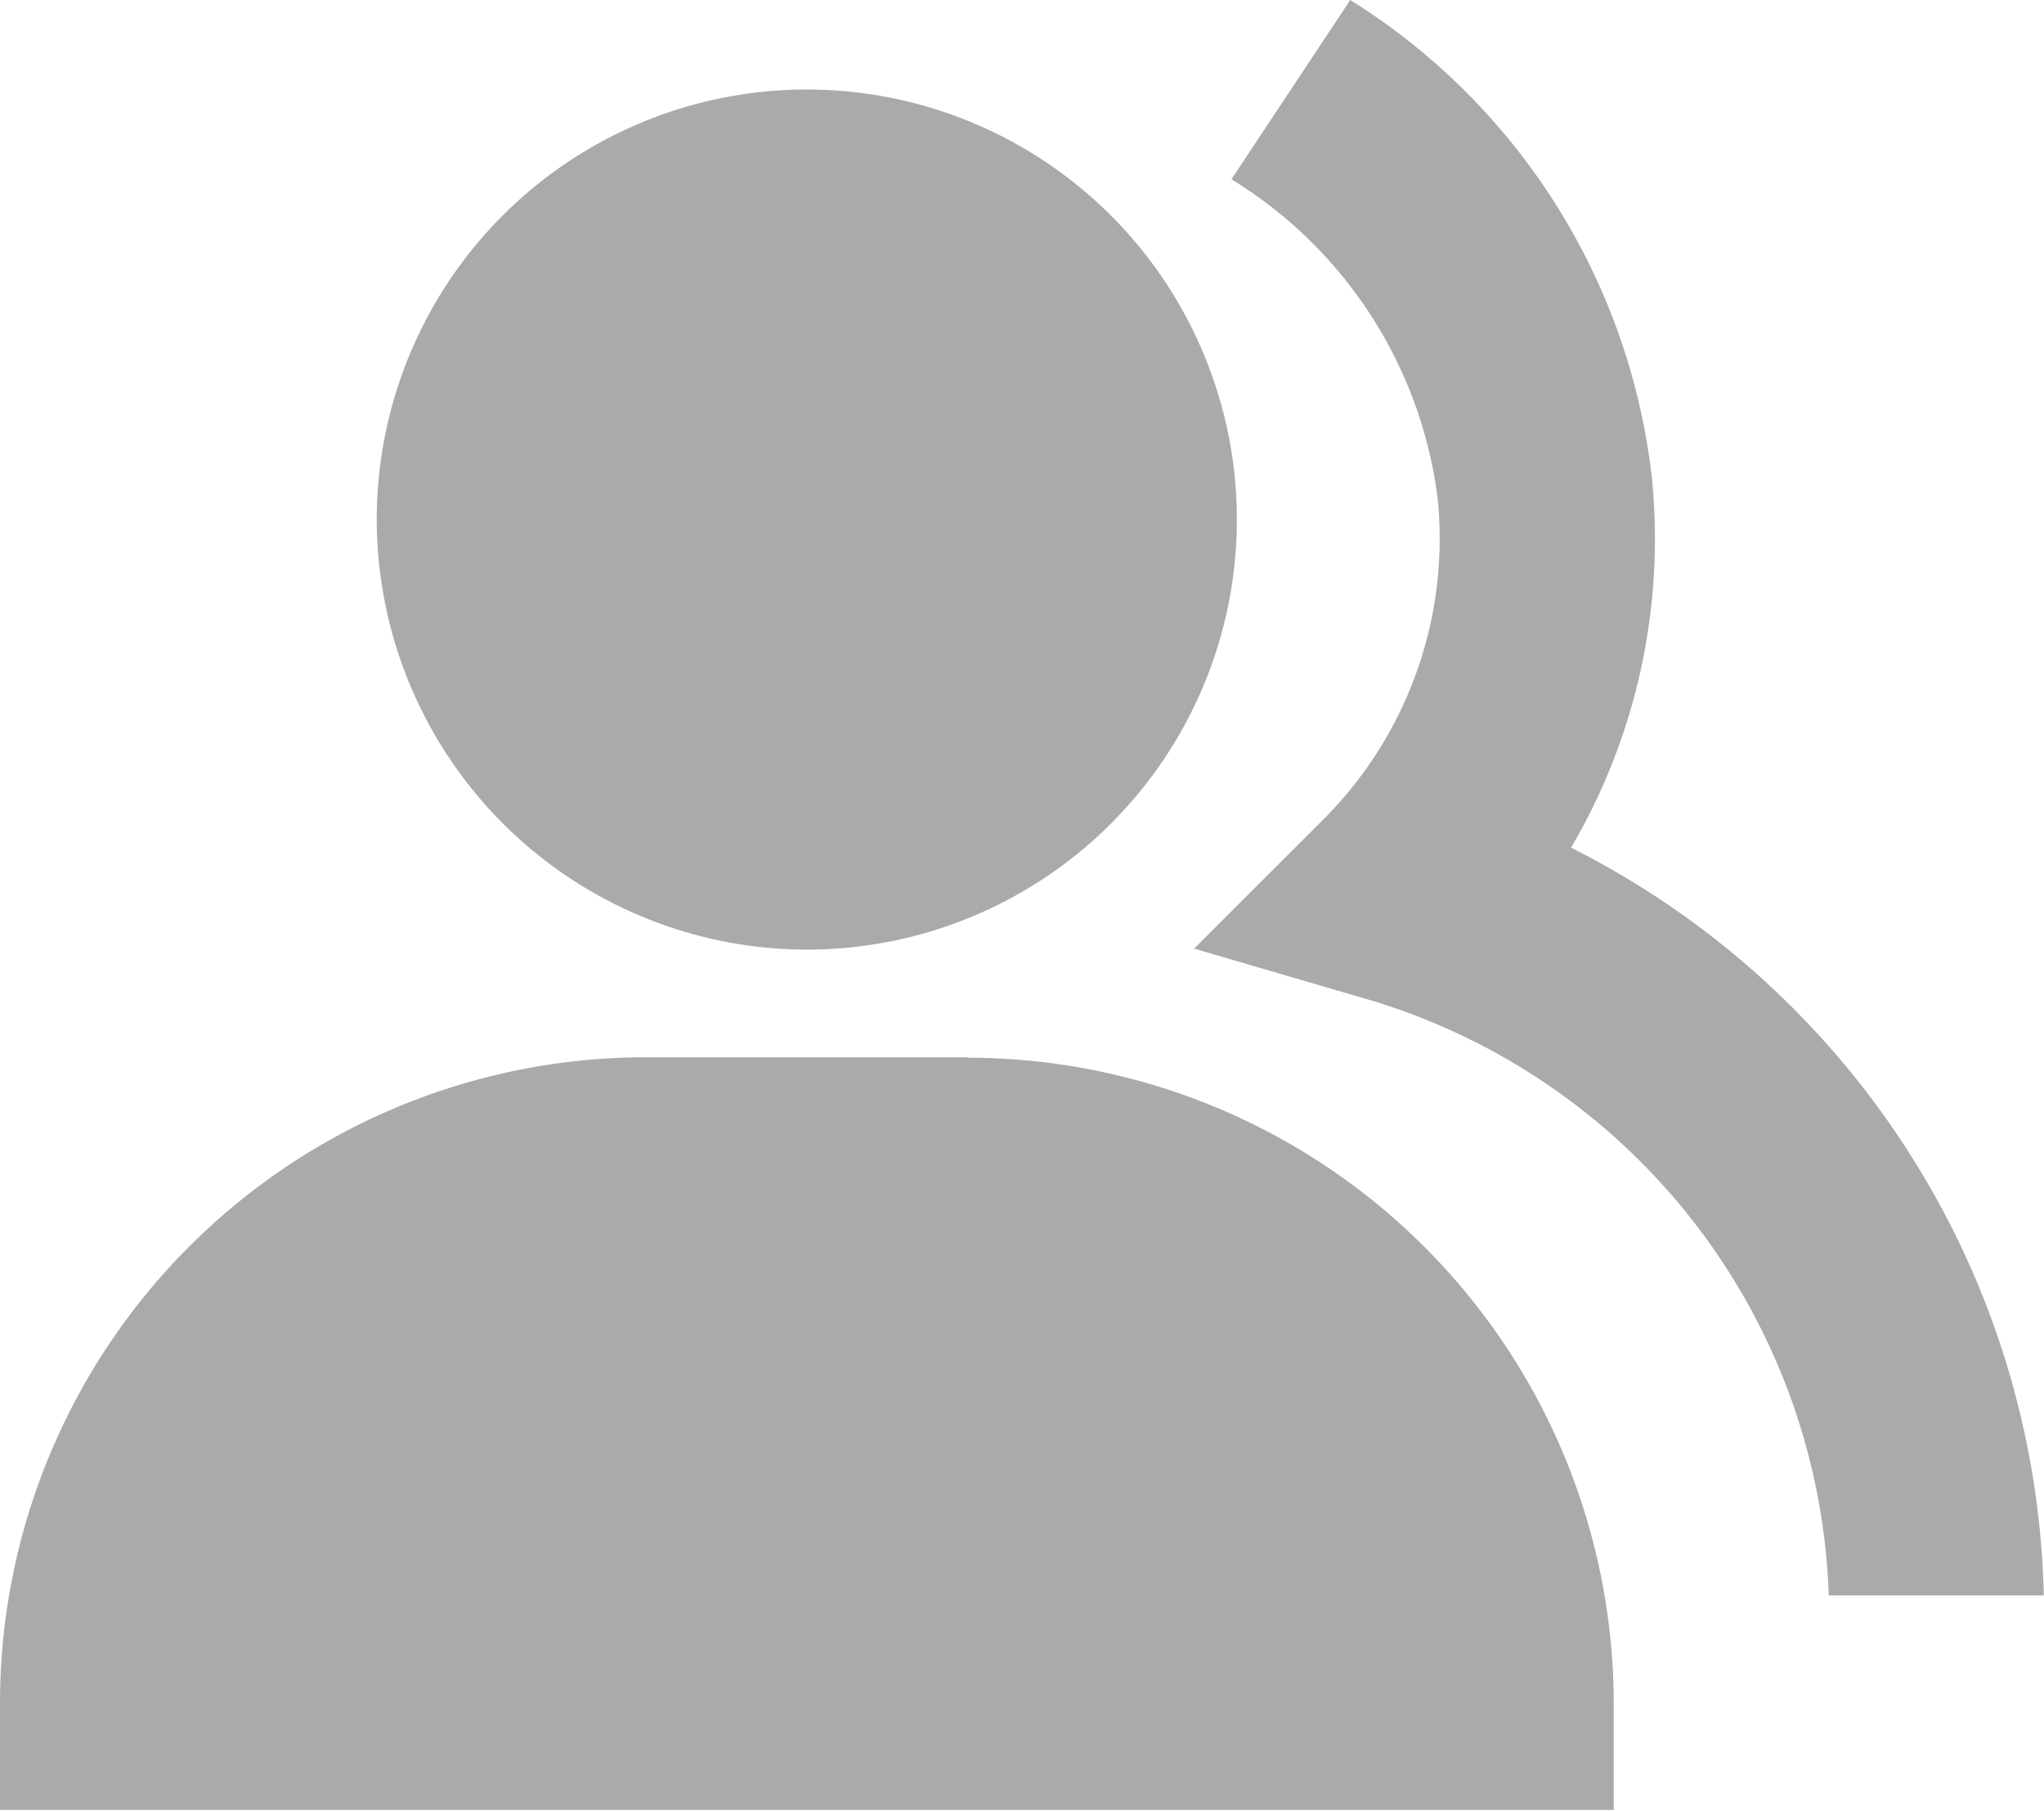 <svg xmlns="http://www.w3.org/2000/svg" width="18.061" height="16" viewBox="0 0 18.061 16">
  <g id="bxs-group_6_" data-name="bxs-group (6)" transform="translate(-2 -3.168)">
    <path id="Path_4" data-name="Path 4" d="M9.129,11.6a3.8,3.8,0,1,0-3.8-3.8A3.806,3.806,0,0,0,9.129,11.6Zm1.426.951H7.7a5.709,5.709,0,0,0-5.7,5.7v.951H16.259v-.951A5.709,5.709,0,0,0,10.555,12.555Z" transform="translate(0 -0.041)" fill="#aaa"/>
    <path id="Path_5" data-name="Path 5" d="M16.431,10.658a5.39,5.39,0,0,0,.714-3.27A5.737,5.737,0,0,0,14.48,3.168L13.43,4.752a3.875,3.875,0,0,1,1.823,2.827,3.51,3.51,0,0,1-1.019,2.838L13.1,11.55,14.639,12a5.691,5.691,0,0,1,4.069,5.265h1.9A7.586,7.586,0,0,0,16.431,10.658Z" transform="translate(-0.549)" fill="#aaa"/>
  </g>
</svg>

